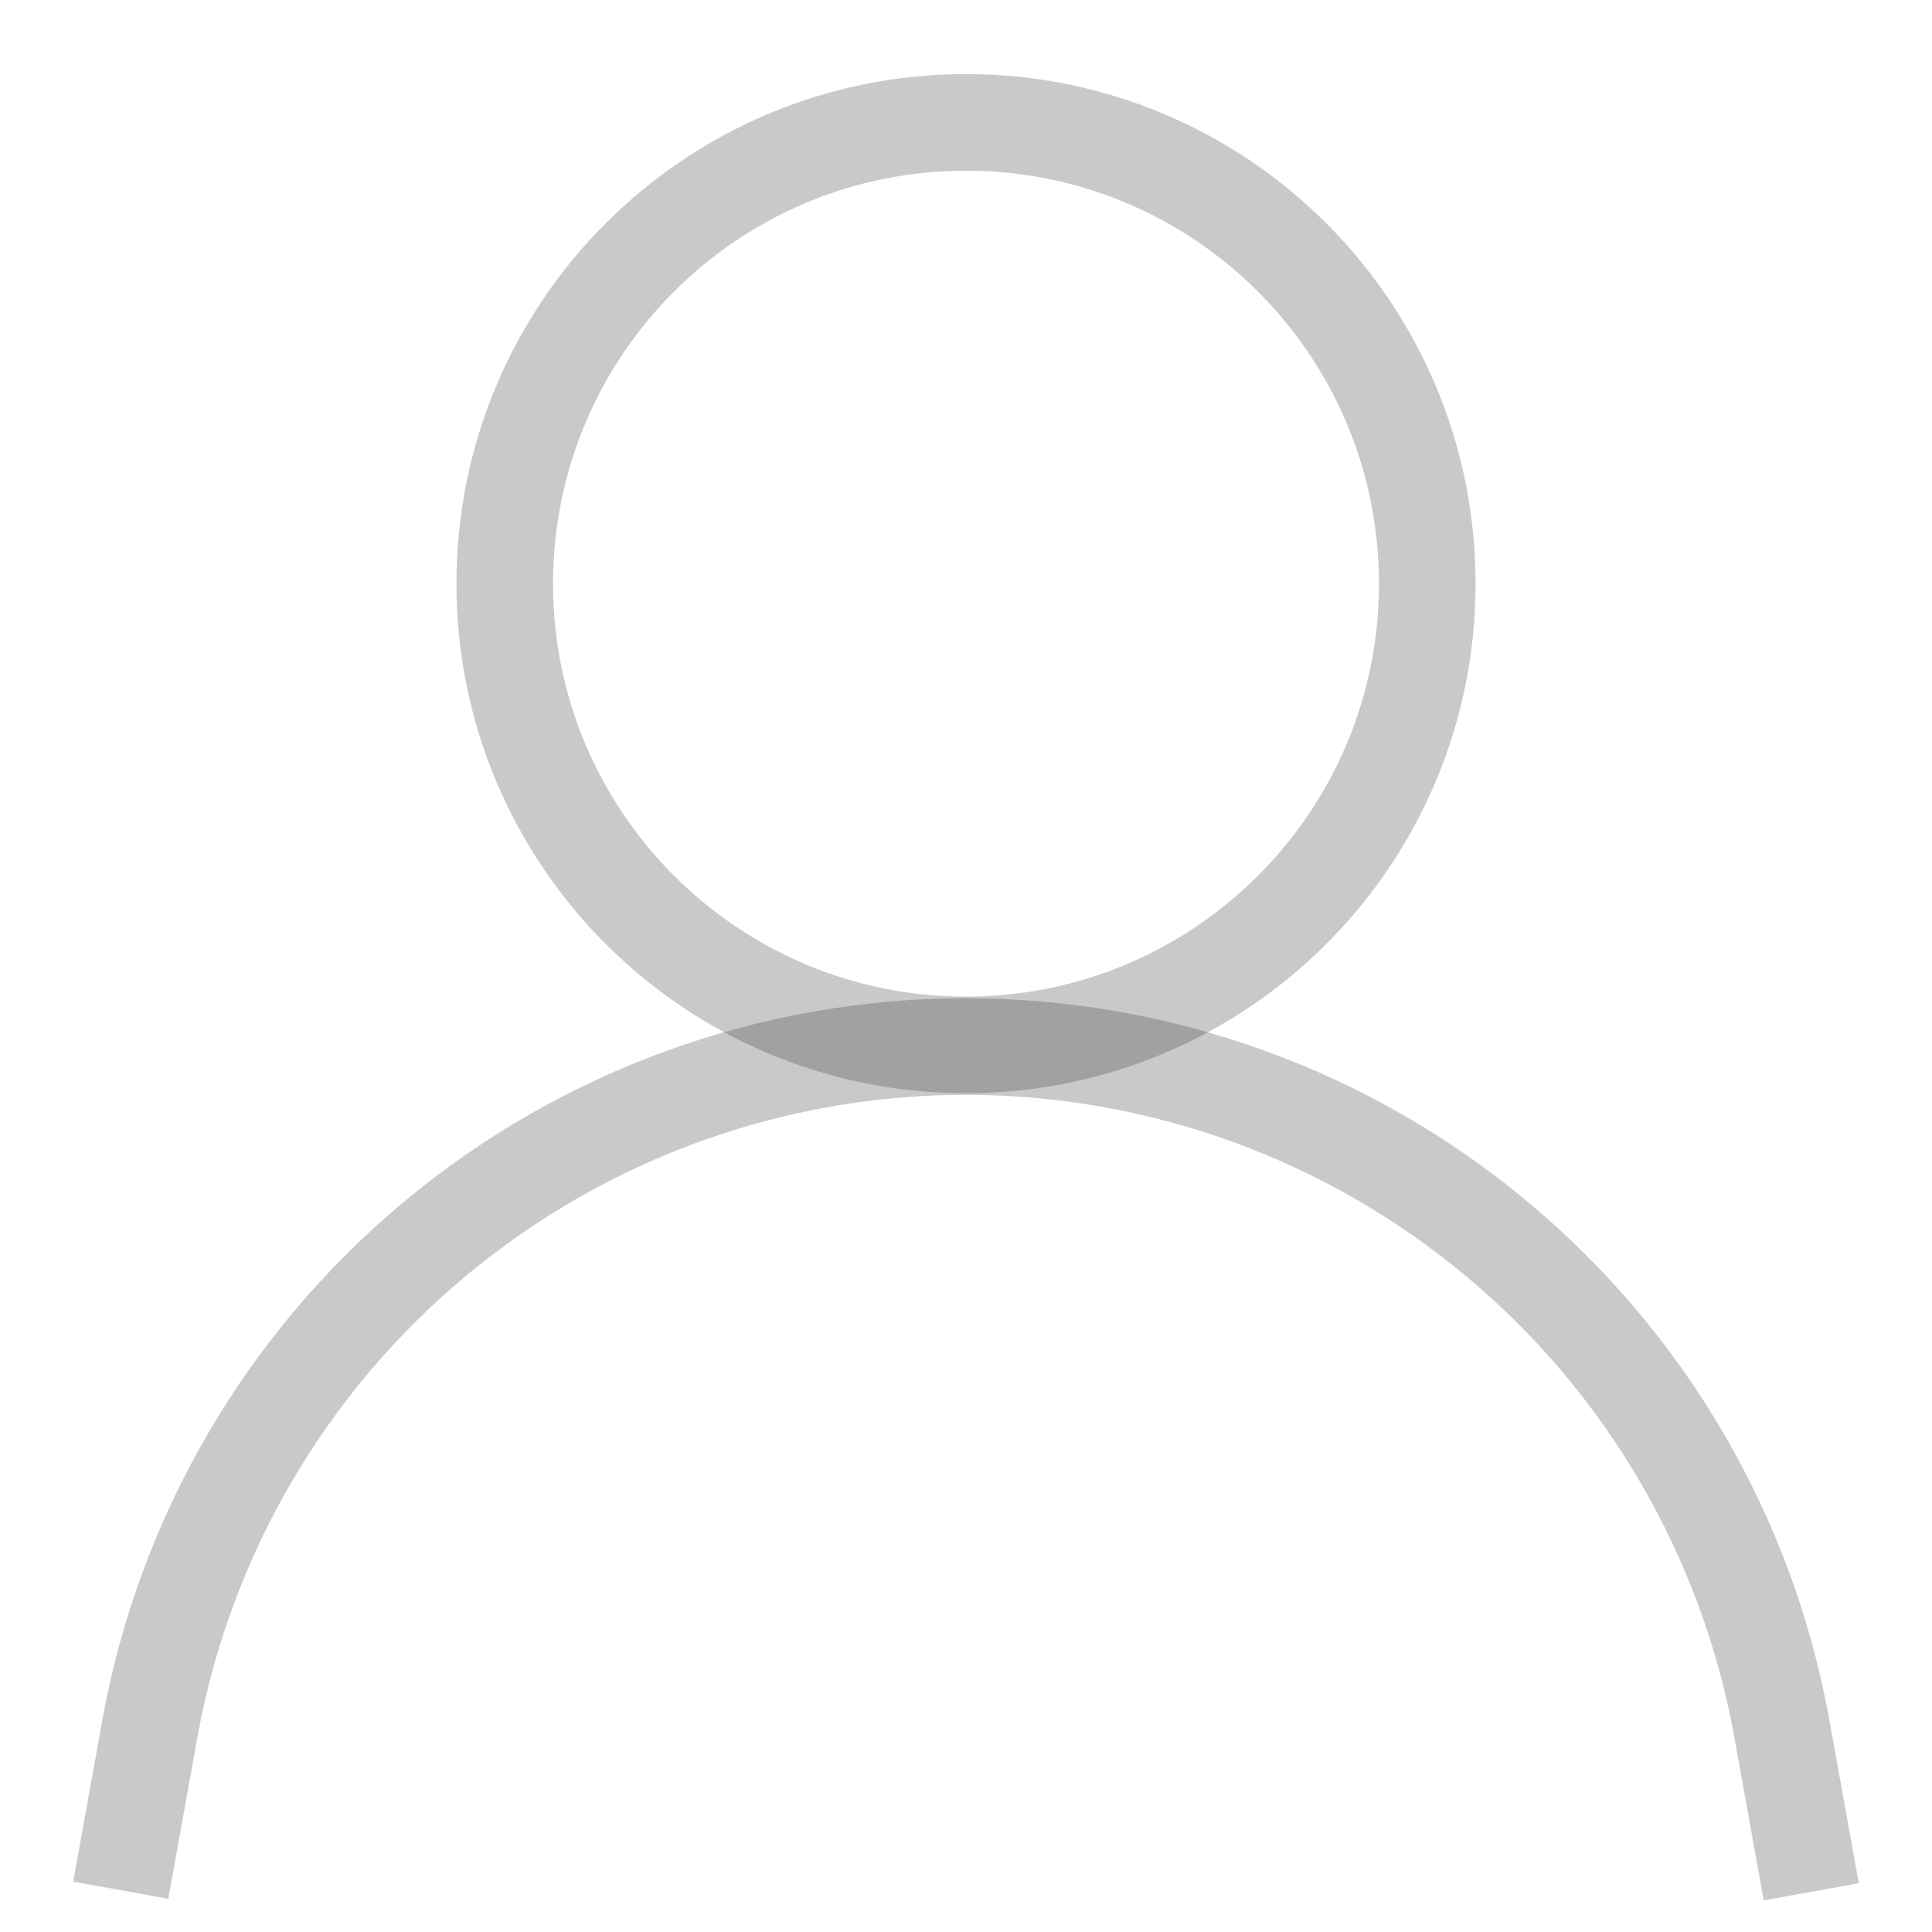 <svg width="20" height="20" viewBox="0 0 20 20" fill="none" xmlns="http://www.w3.org/2000/svg">
<g clip-path="url(#clip0_216_20843)">
<path d="M10 10.817C12.637 10.817 14.775 8.679 14.775 6.042C14.775 3.404 12.637 1.267 10 1.267C7.363 1.267 5.225 3.404 5.225 6.042C5.225 8.679 7.363 10.817 10 10.817Z" stroke="#2A2A2A" stroke-opacity="0.25" stroke-miterlimit="10"/>
<path d="M1.25 19.567L1.558 17.858C1.923 15.886 2.966 14.102 4.509 12.819C6.051 11.536 7.994 10.833 10 10.834C12.009 10.834 13.954 11.539 15.496 12.826C17.038 14.112 18.081 15.899 18.442 17.875L18.75 19.584" stroke="#2A2A2A" stroke-opacity="0.25" stroke-miterlimit="10"/>
</g>
<defs>
<clipPath id="clip0_216_20843">
<rect width="20" height="20" fill="white"/>
</clipPath>
</defs>
</svg>
